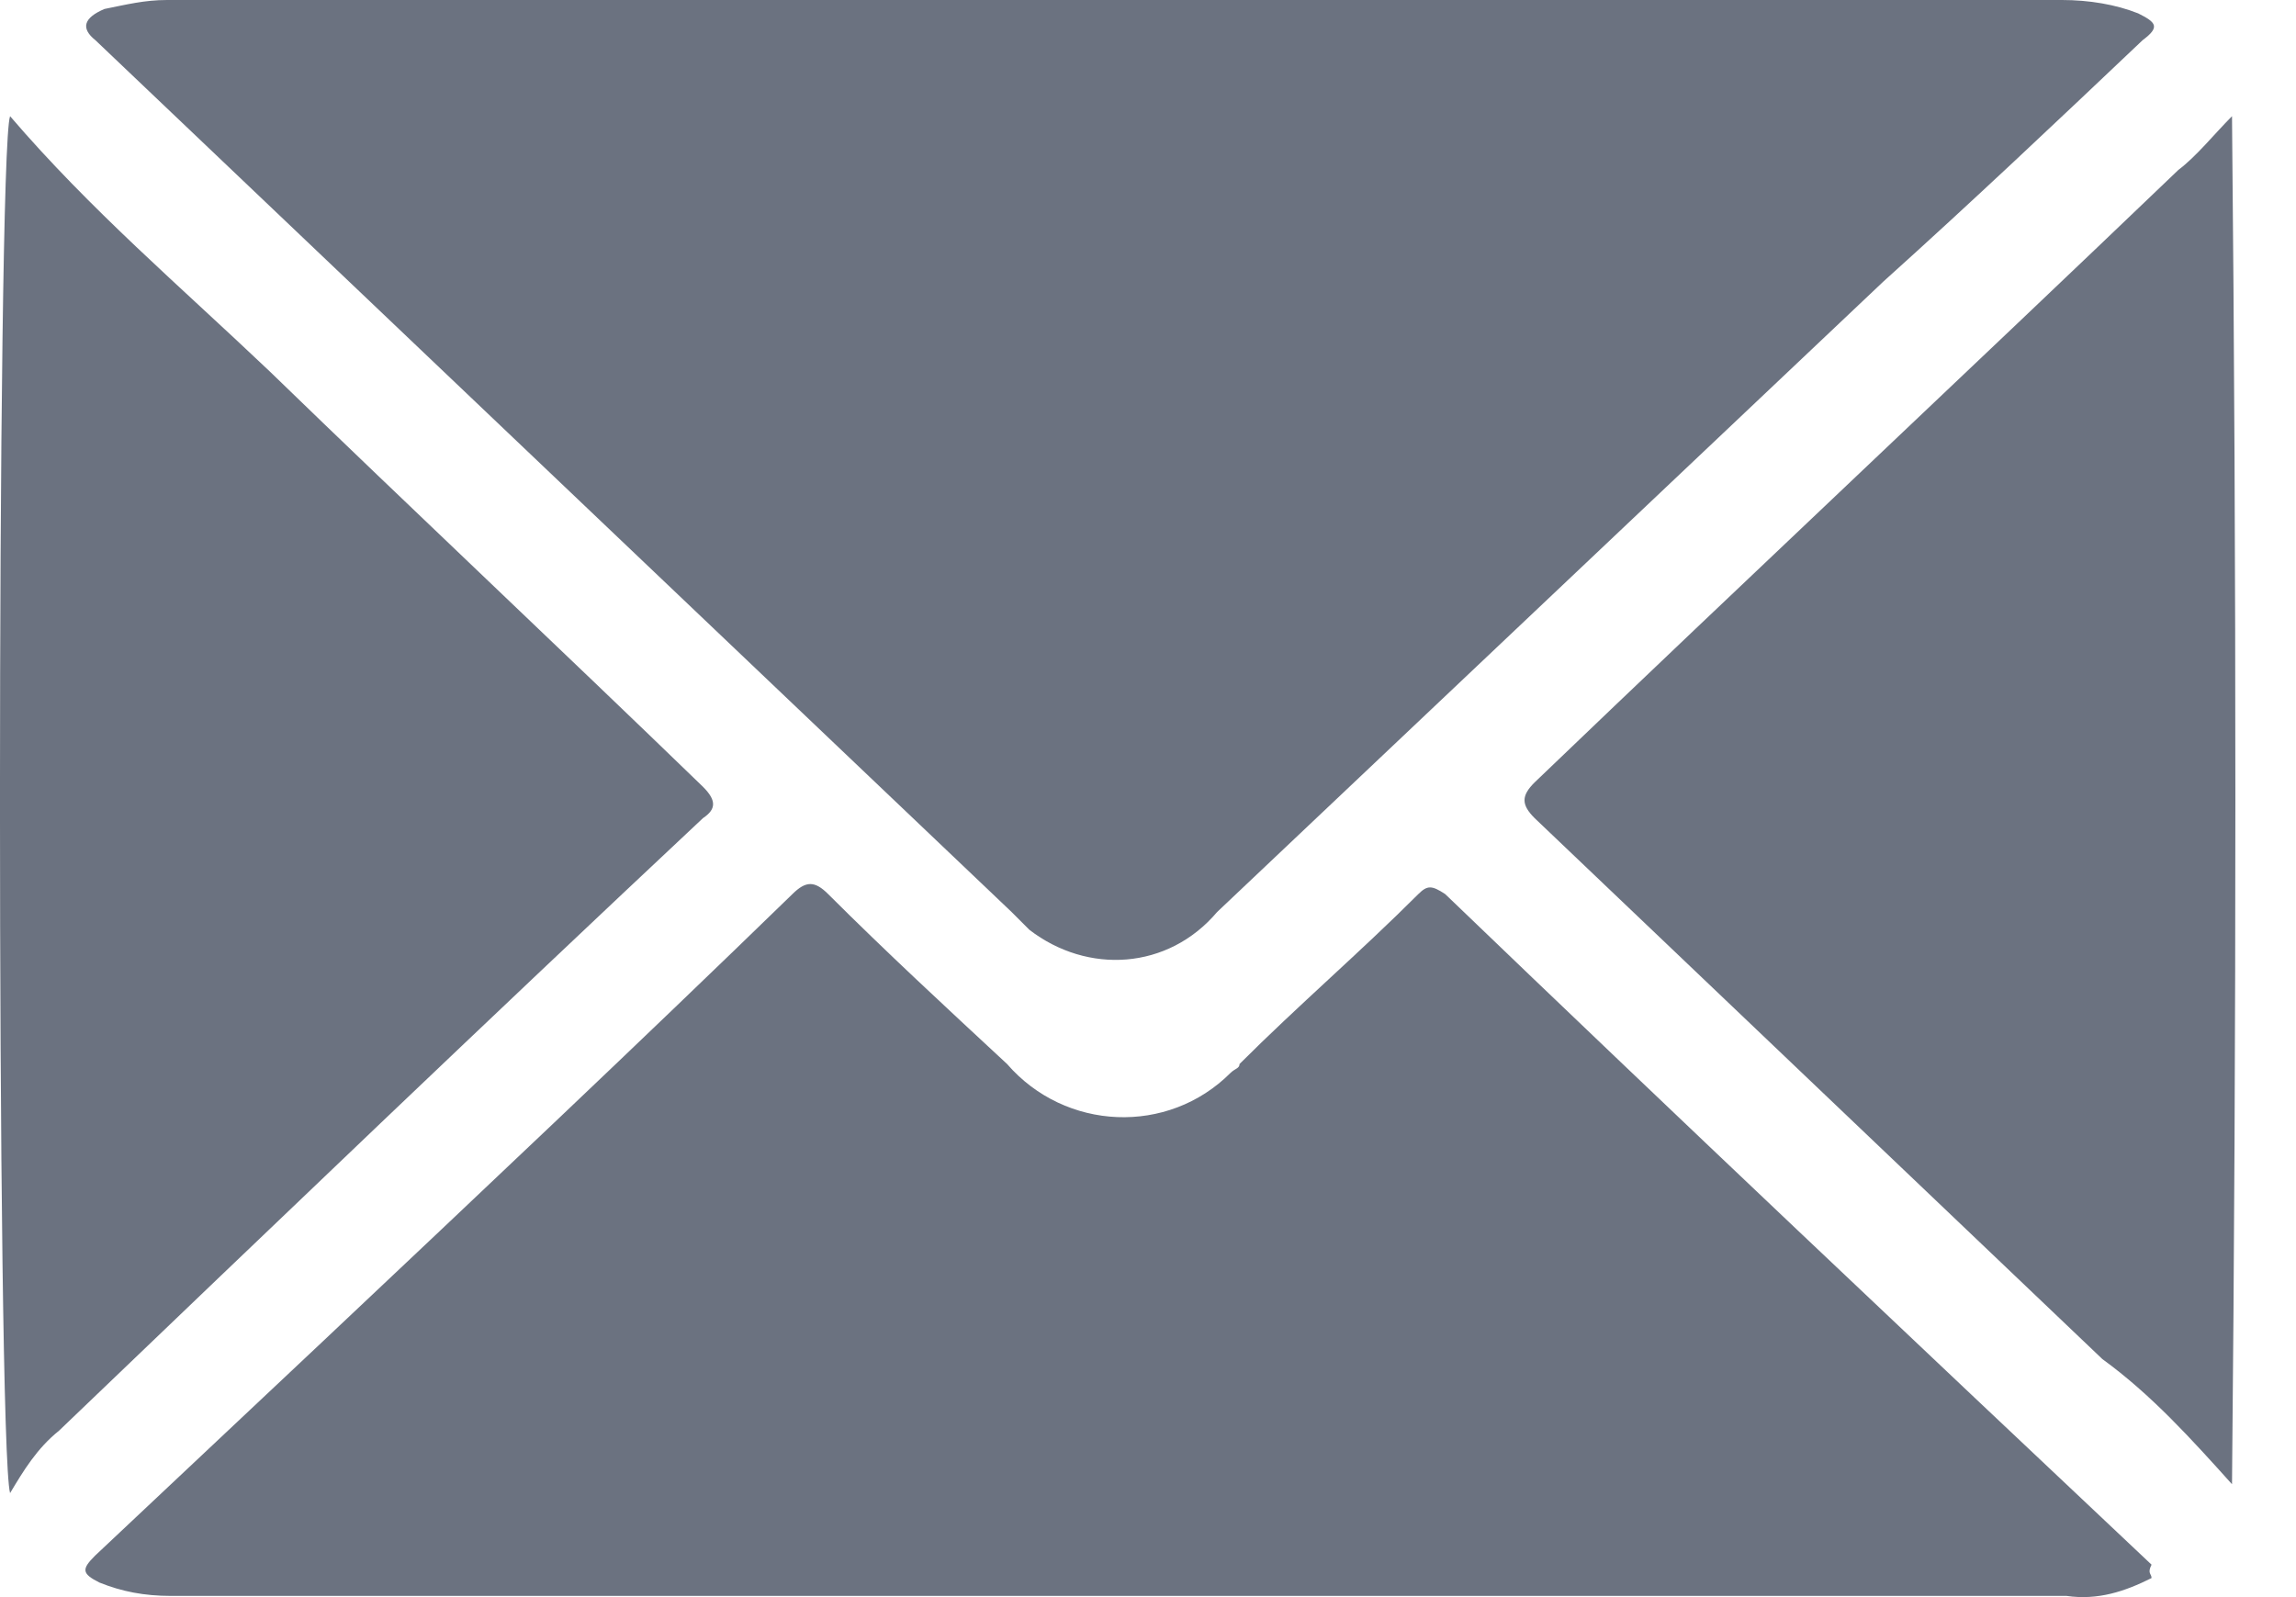 <svg width="23" height="16" viewBox="0 0 23 16" fill="none" xmlns="http://www.w3.org/2000/svg">
<path d="M11.208 0H20.657C20.926 0 21.195 0.045 21.419 0.134C21.598 0.224 21.643 0.269 21.463 0.403C20.613 1.209 19.762 2.015 18.866 2.821L12.193 9.136C11.7 9.718 10.894 9.763 10.312 9.315L10.133 9.136L0.956 0.403C0.807 0.284 0.837 0.179 1.046 0.09C1.27 0.045 1.449 0 1.673 0C1.673 0 11.212 0 11.208 0Z" fill="#6B7280"/>
<path d="M21.553 15.809C21.284 15.944 21.015 16.033 20.702 15.988H1.713C1.444 15.988 1.22 15.944 0.996 15.854C0.817 15.764 0.817 15.72 0.952 15.585L3.236 13.436C4.803 11.958 6.371 10.48 7.938 8.957C8.073 8.823 8.162 8.823 8.296 8.957C8.879 9.539 9.461 10.077 10.088 10.659C10.67 11.331 11.7 11.376 12.327 10.748C12.372 10.704 12.417 10.704 12.417 10.659C12.999 10.077 13.626 9.539 14.208 8.957C14.298 8.868 14.342 8.868 14.477 8.957C16.806 11.196 19.179 13.436 21.553 15.675C21.508 15.764 21.553 15.764 21.553 15.809ZM0.101 1.164C0.907 2.105 1.803 2.866 2.698 3.717C4.131 5.106 5.609 6.494 7.042 7.882C7.177 8.017 7.177 8.106 7.042 8.196C4.893 10.211 2.743 12.271 0.593 14.331C0.369 14.511 0.235 14.734 0.101 14.958C-0.034 14.466 -0.034 1.523 0.101 1.164ZM22.359 1.164C22.404 5.733 22.404 10.301 22.359 14.869C21.956 14.421 21.553 13.973 21.06 13.615C19.179 11.823 17.253 9.987 15.373 8.196C15.238 8.061 15.238 7.972 15.373 7.838C17.522 5.777 19.672 3.762 21.822 1.702C22.001 1.568 22.18 1.344 22.359 1.164Z" fill="#6B7280"/>
</svg>
